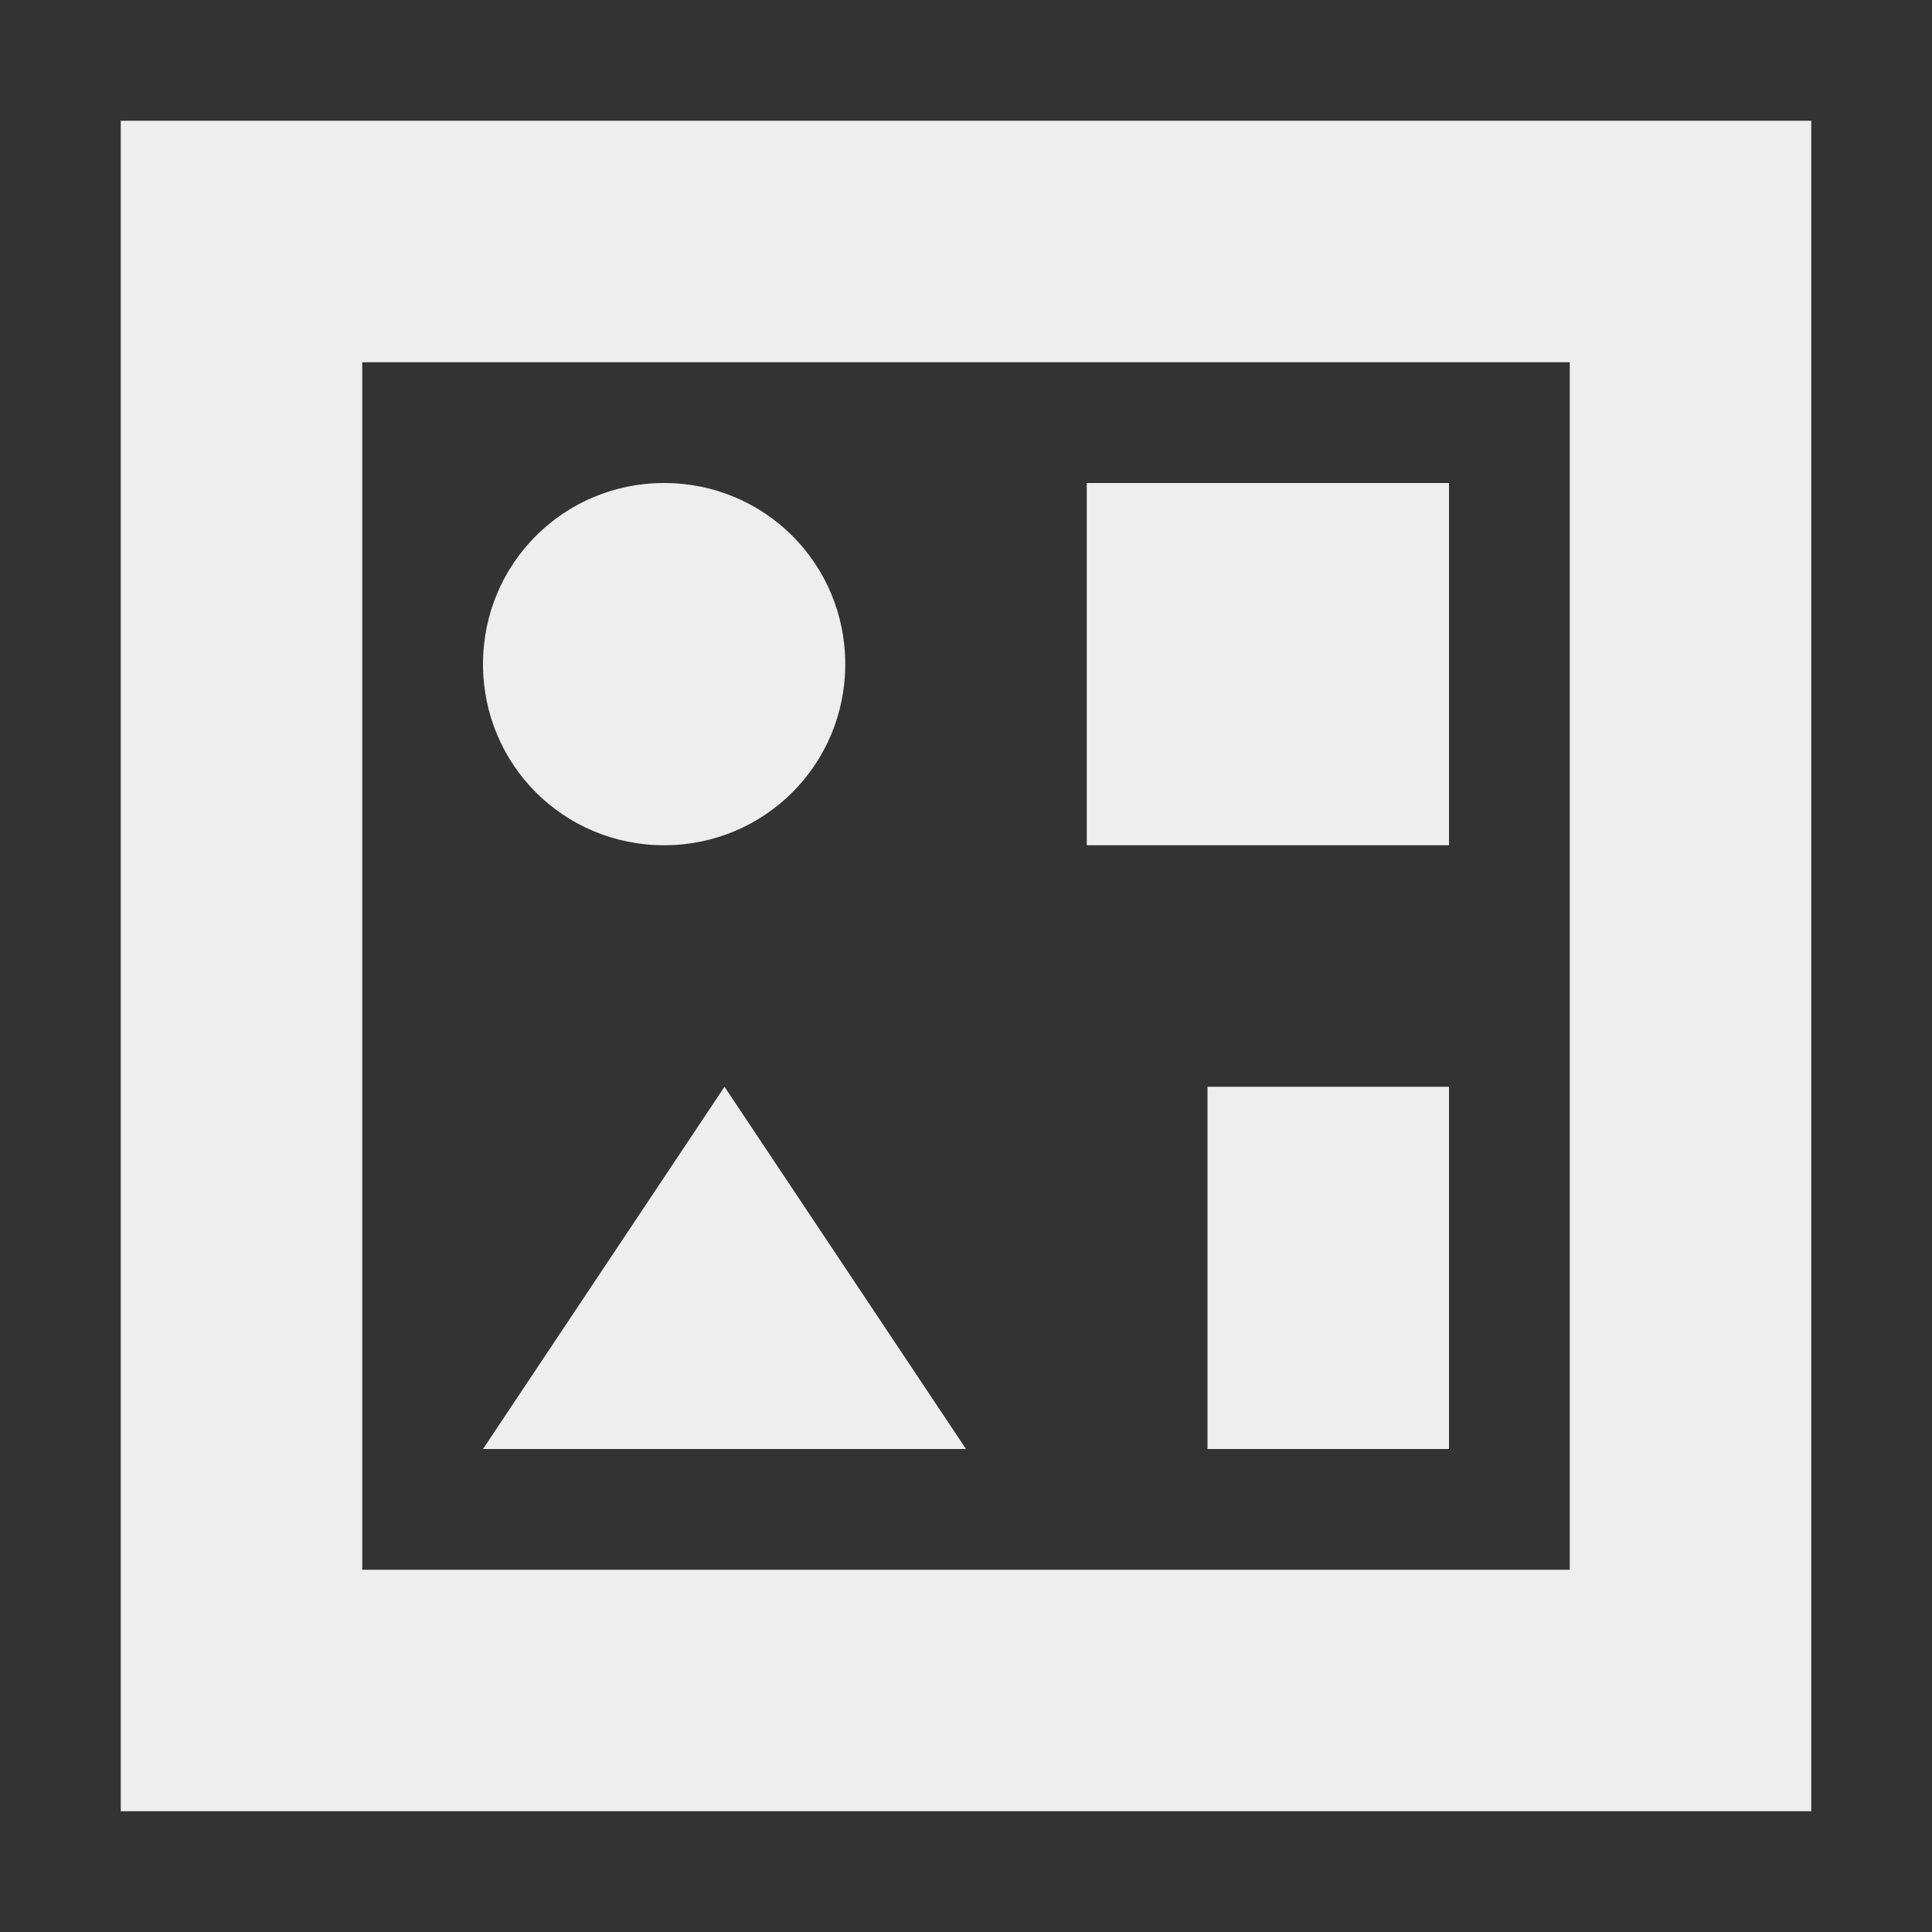 <?xml version="1.0" encoding="UTF-8"?>
<svg xmlns="http://www.w3.org/2000/svg" xmlns:xlink="http://www.w3.org/1999/xlink" width="16px" height="16px" viewBox="0 0 16 16" version="1.1">
<rect x="0" y="0" width="16" height="16" fill="#333333" stroke="none"/>
<g id="surface1">
<defs>
  <style id="current-color-scheme" type="text/css">
   .ColorScheme-Text { color:#eeeeee; } .ColorScheme-Highlight { color:#424242; }
  </style>
 </defs>
<path style="fill:currentColor" class="ColorScheme-Text" d="M 1 1 L 1 15 L 15 15 L 15 1 Z M 3 3 L 13 3 L 13 13 L 3 13 Z M 5.5 4 C 4.668 4 4 4.668 4 5.5 C 4 6.332 4.668 7 5.5 7 C 6.332 7 7 6.332 7 5.5 C 7 4.668 6.332 4 5.5 4 Z M 9 4 L 9 7 L 12 7 L 12 4 Z M 6 9 L 4 12 L 8 12 Z M 10 9 L 10 12 L 12 12 L 12 9 Z M 10 9 "/>
</g>
</svg>
